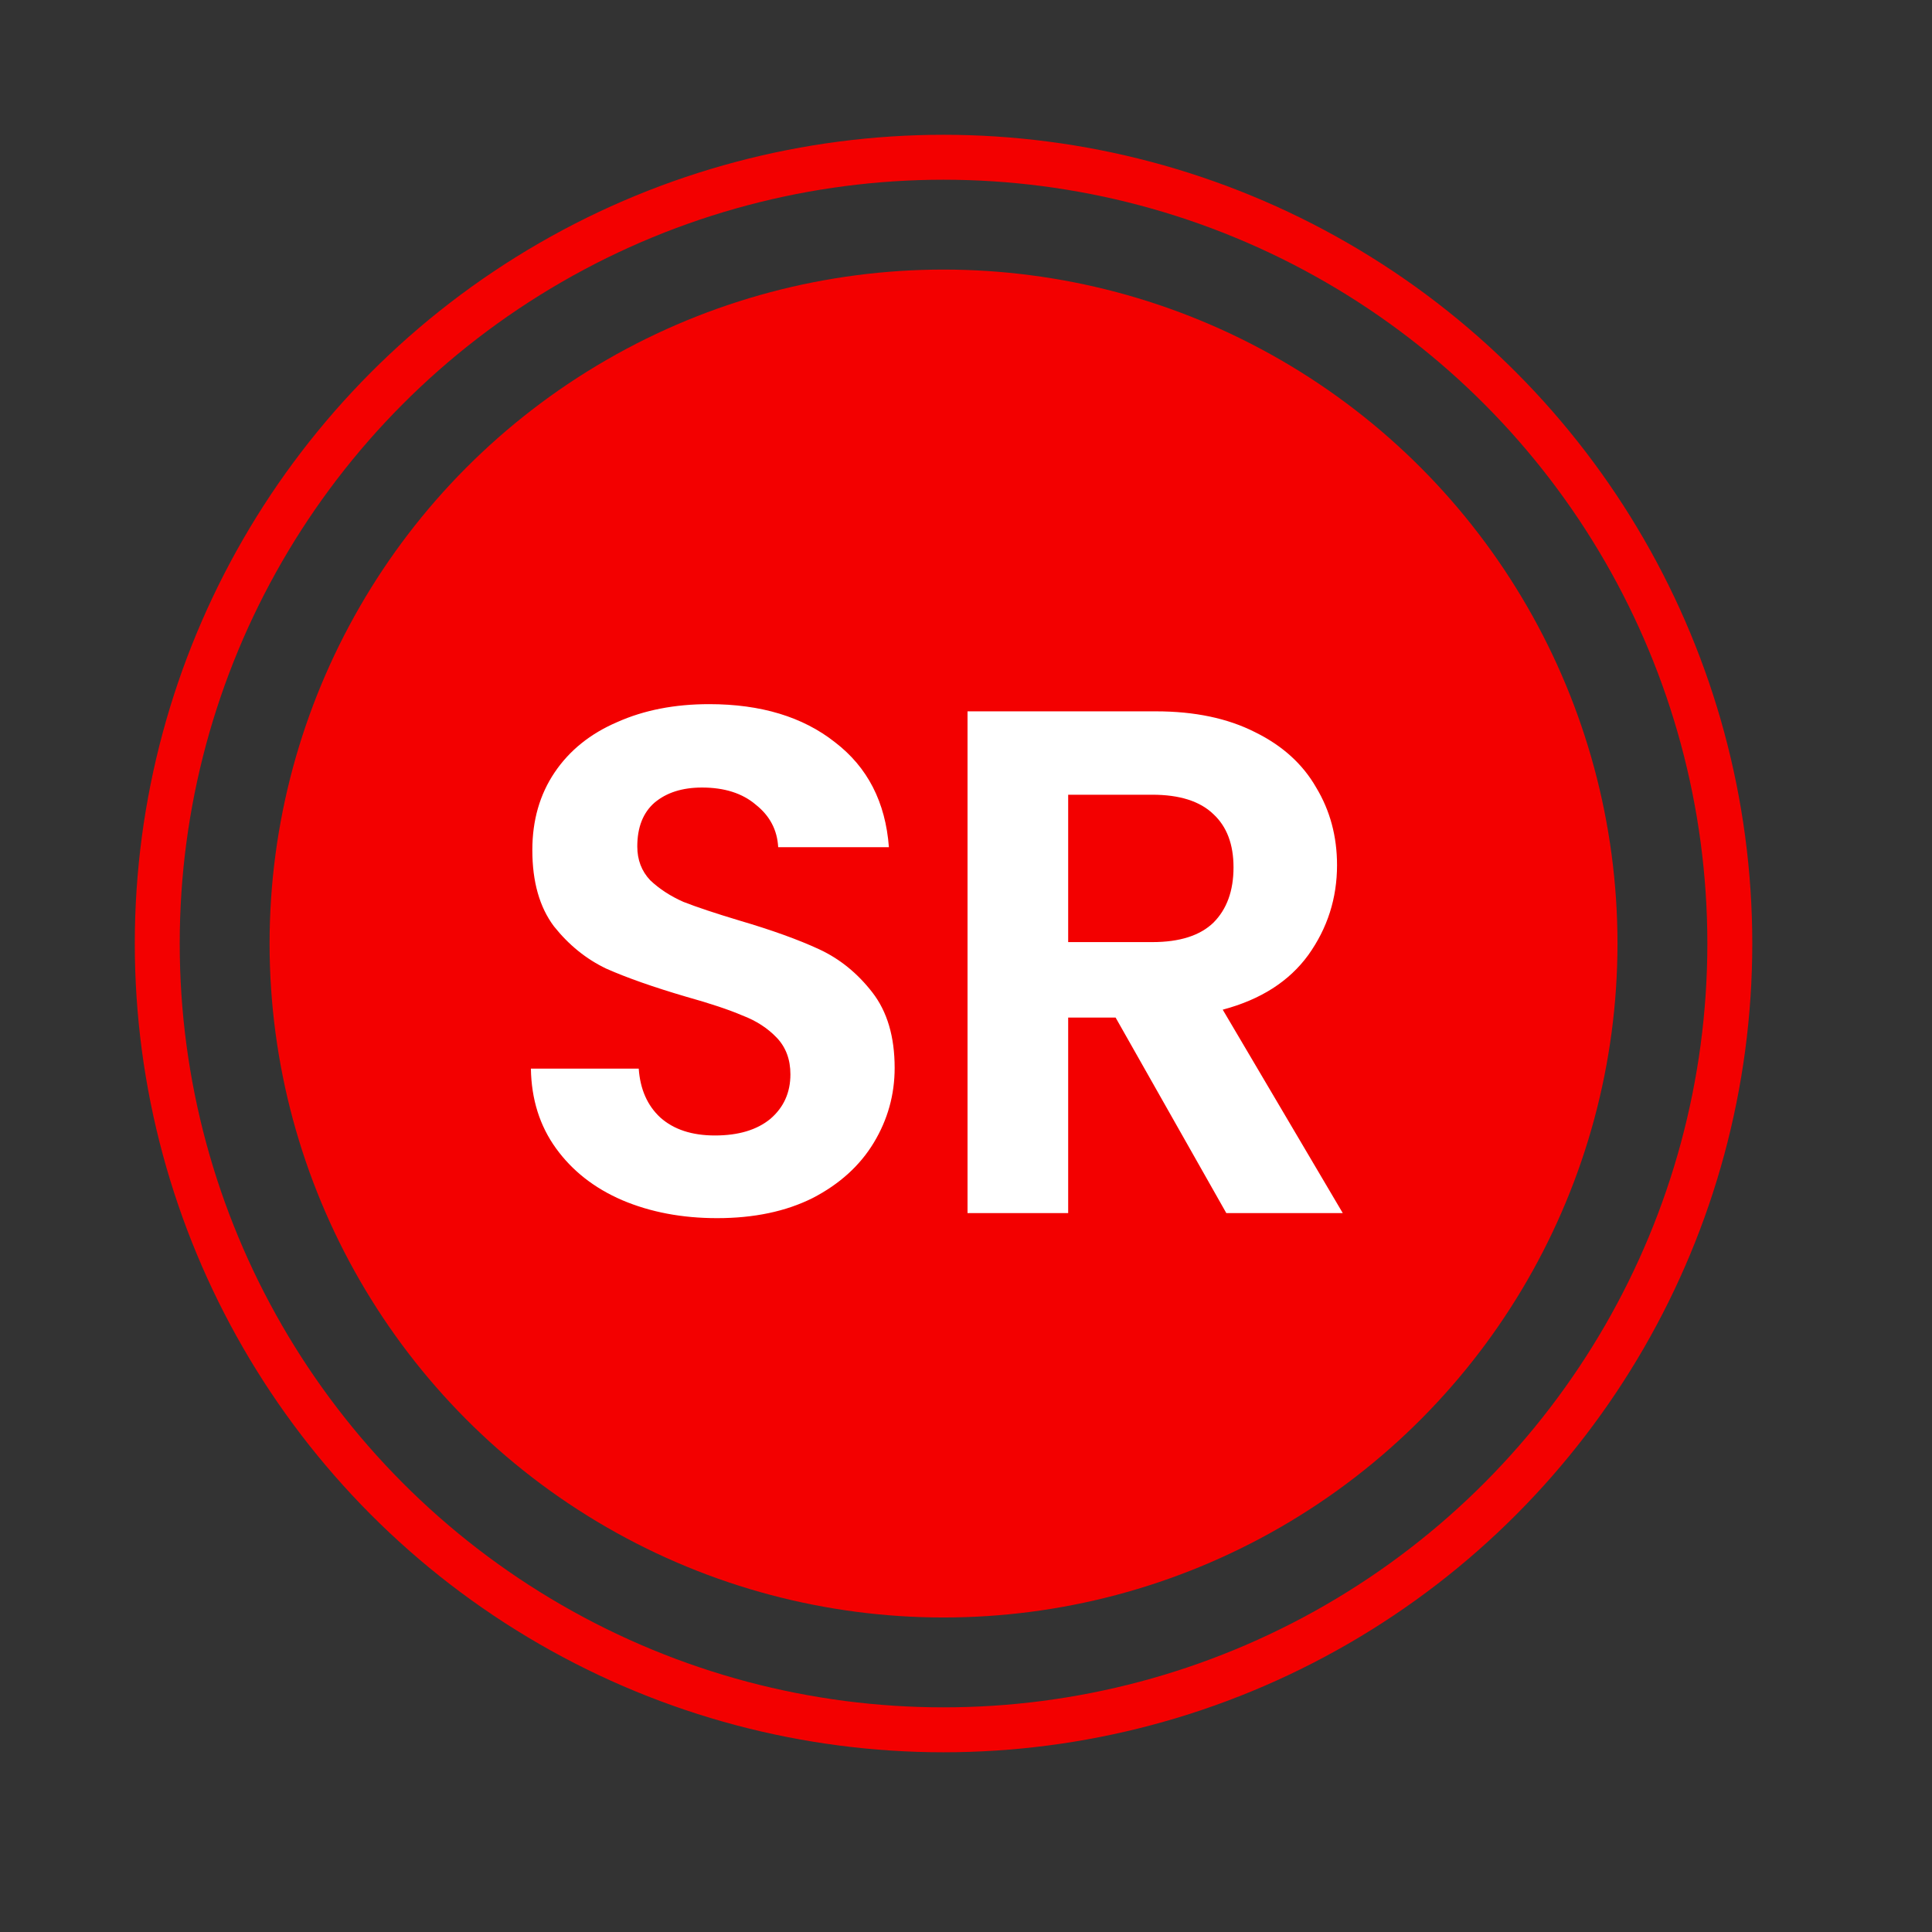 <svg width="43" height="43" viewBox="0 0 43 43" fill="none" xmlns="http://www.w3.org/2000/svg">
<rect x="0" y="0" width="43" height="43" fill="#333333" stroke="none"/>
<circle cx="21" cy="21" r="17.5" stroke="#F30000"/>
<circle cx="21" cy="21" r="15" fill="#F30000"/>
<path d="M15.96 27.112C15.181 27.112 14.477 26.979 13.848 26.712C13.229 26.445 12.739 26.061 12.376 25.56C12.013 25.059 11.827 24.467 11.816 23.784H14.216C14.248 24.243 14.408 24.605 14.696 24.872C14.995 25.139 15.4 25.272 15.912 25.272C16.435 25.272 16.845 25.149 17.144 24.904C17.443 24.648 17.592 24.317 17.592 23.912C17.592 23.581 17.491 23.309 17.288 23.096C17.085 22.883 16.829 22.717 16.52 22.6C16.221 22.472 15.805 22.333 15.272 22.184C14.547 21.971 13.955 21.763 13.496 21.56C13.048 21.347 12.659 21.032 12.328 20.616C12.008 20.189 11.848 19.624 11.848 18.92C11.848 18.259 12.013 17.683 12.344 17.192C12.675 16.701 13.139 16.328 13.736 16.072C14.333 15.805 15.016 15.672 15.784 15.672C16.936 15.672 17.869 15.955 18.584 16.52C19.309 17.075 19.709 17.853 19.784 18.856H17.32C17.299 18.472 17.133 18.157 16.824 17.912C16.525 17.656 16.125 17.528 15.624 17.528C15.187 17.528 14.835 17.64 14.568 17.864C14.312 18.088 14.184 18.413 14.184 18.84C14.184 19.139 14.28 19.389 14.472 19.592C14.675 19.784 14.92 19.944 15.208 20.072C15.507 20.189 15.923 20.328 16.456 20.488C17.181 20.701 17.773 20.915 18.232 21.128C18.691 21.341 19.085 21.661 19.416 22.088C19.747 22.515 19.912 23.075 19.912 23.768C19.912 24.365 19.757 24.92 19.448 25.432C19.139 25.944 18.685 26.355 18.088 26.664C17.491 26.963 16.781 27.112 15.96 27.112ZM27.294 27L24.83 22.648H23.774V27H21.534V15.832H25.726C26.59 15.832 27.326 15.987 27.934 16.296C28.542 16.595 28.995 17.005 29.294 17.528C29.603 18.04 29.758 18.616 29.758 19.256C29.758 19.992 29.545 20.659 29.118 21.256C28.691 21.843 28.057 22.248 27.214 22.472L29.886 27H27.294ZM23.774 20.968H25.646C26.254 20.968 26.707 20.824 27.006 20.536C27.305 20.237 27.454 19.827 27.454 19.304C27.454 18.792 27.305 18.397 27.006 18.12C26.707 17.832 26.254 17.688 25.646 17.688H23.774V20.968Z" fill="white"/>
</svg>
